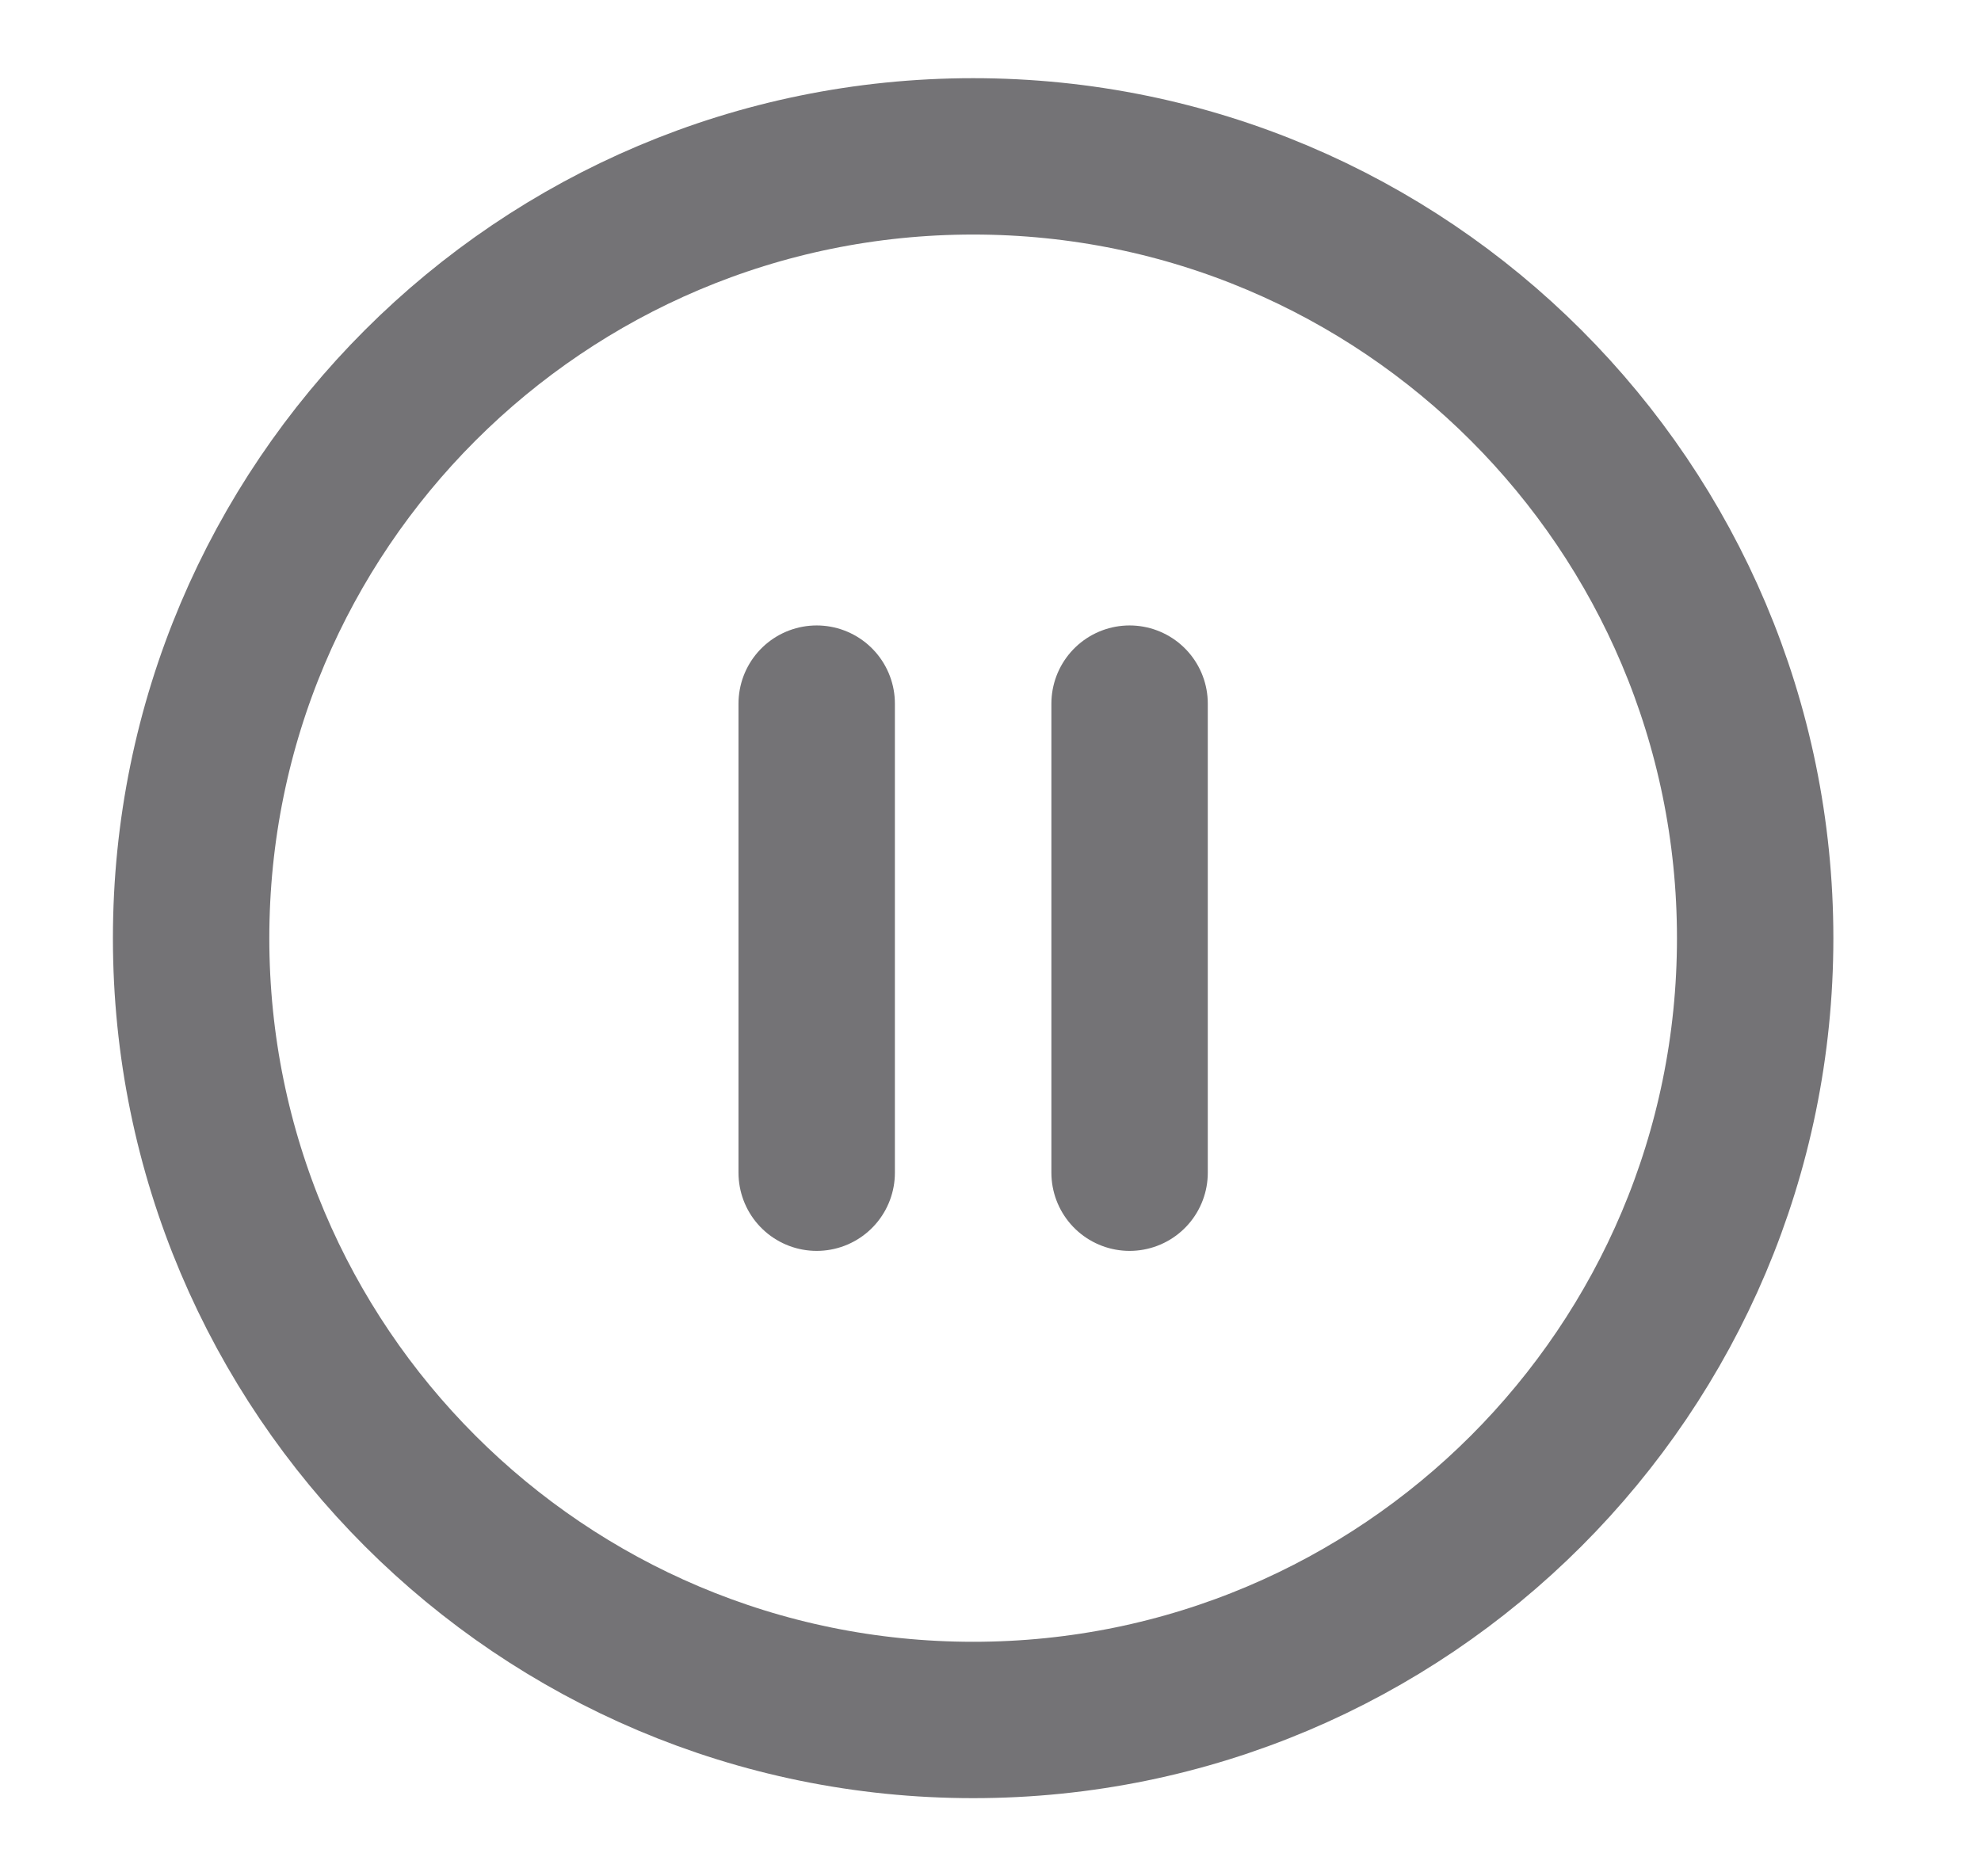 <svg width="19" height="18" viewBox="0 0 19 18" fill="none" xmlns="http://www.w3.org/2000/svg">
<path d="M9.334 16.5C13.476 16.5 16.834 13.142 16.834 9C16.834 4.858 13.476 1.5 9.334 1.5C5.191 1.5 1.833 4.858 1.833 9C1.833 13.142 5.191 16.5 9.334 16.5Z" stroke="#747376" stroke-width="1.5" stroke-linecap="round" stroke-linejoin="round"/>
<path d="M7.833 11.25V6.75" stroke="#747376" stroke-width="1.5" stroke-linecap="round" stroke-linejoin="round"/>
<path d="M10.834 11.25V6.75" stroke="#747376" stroke-width="1.5" stroke-linecap="round" stroke-linejoin="round"/>
</svg>
